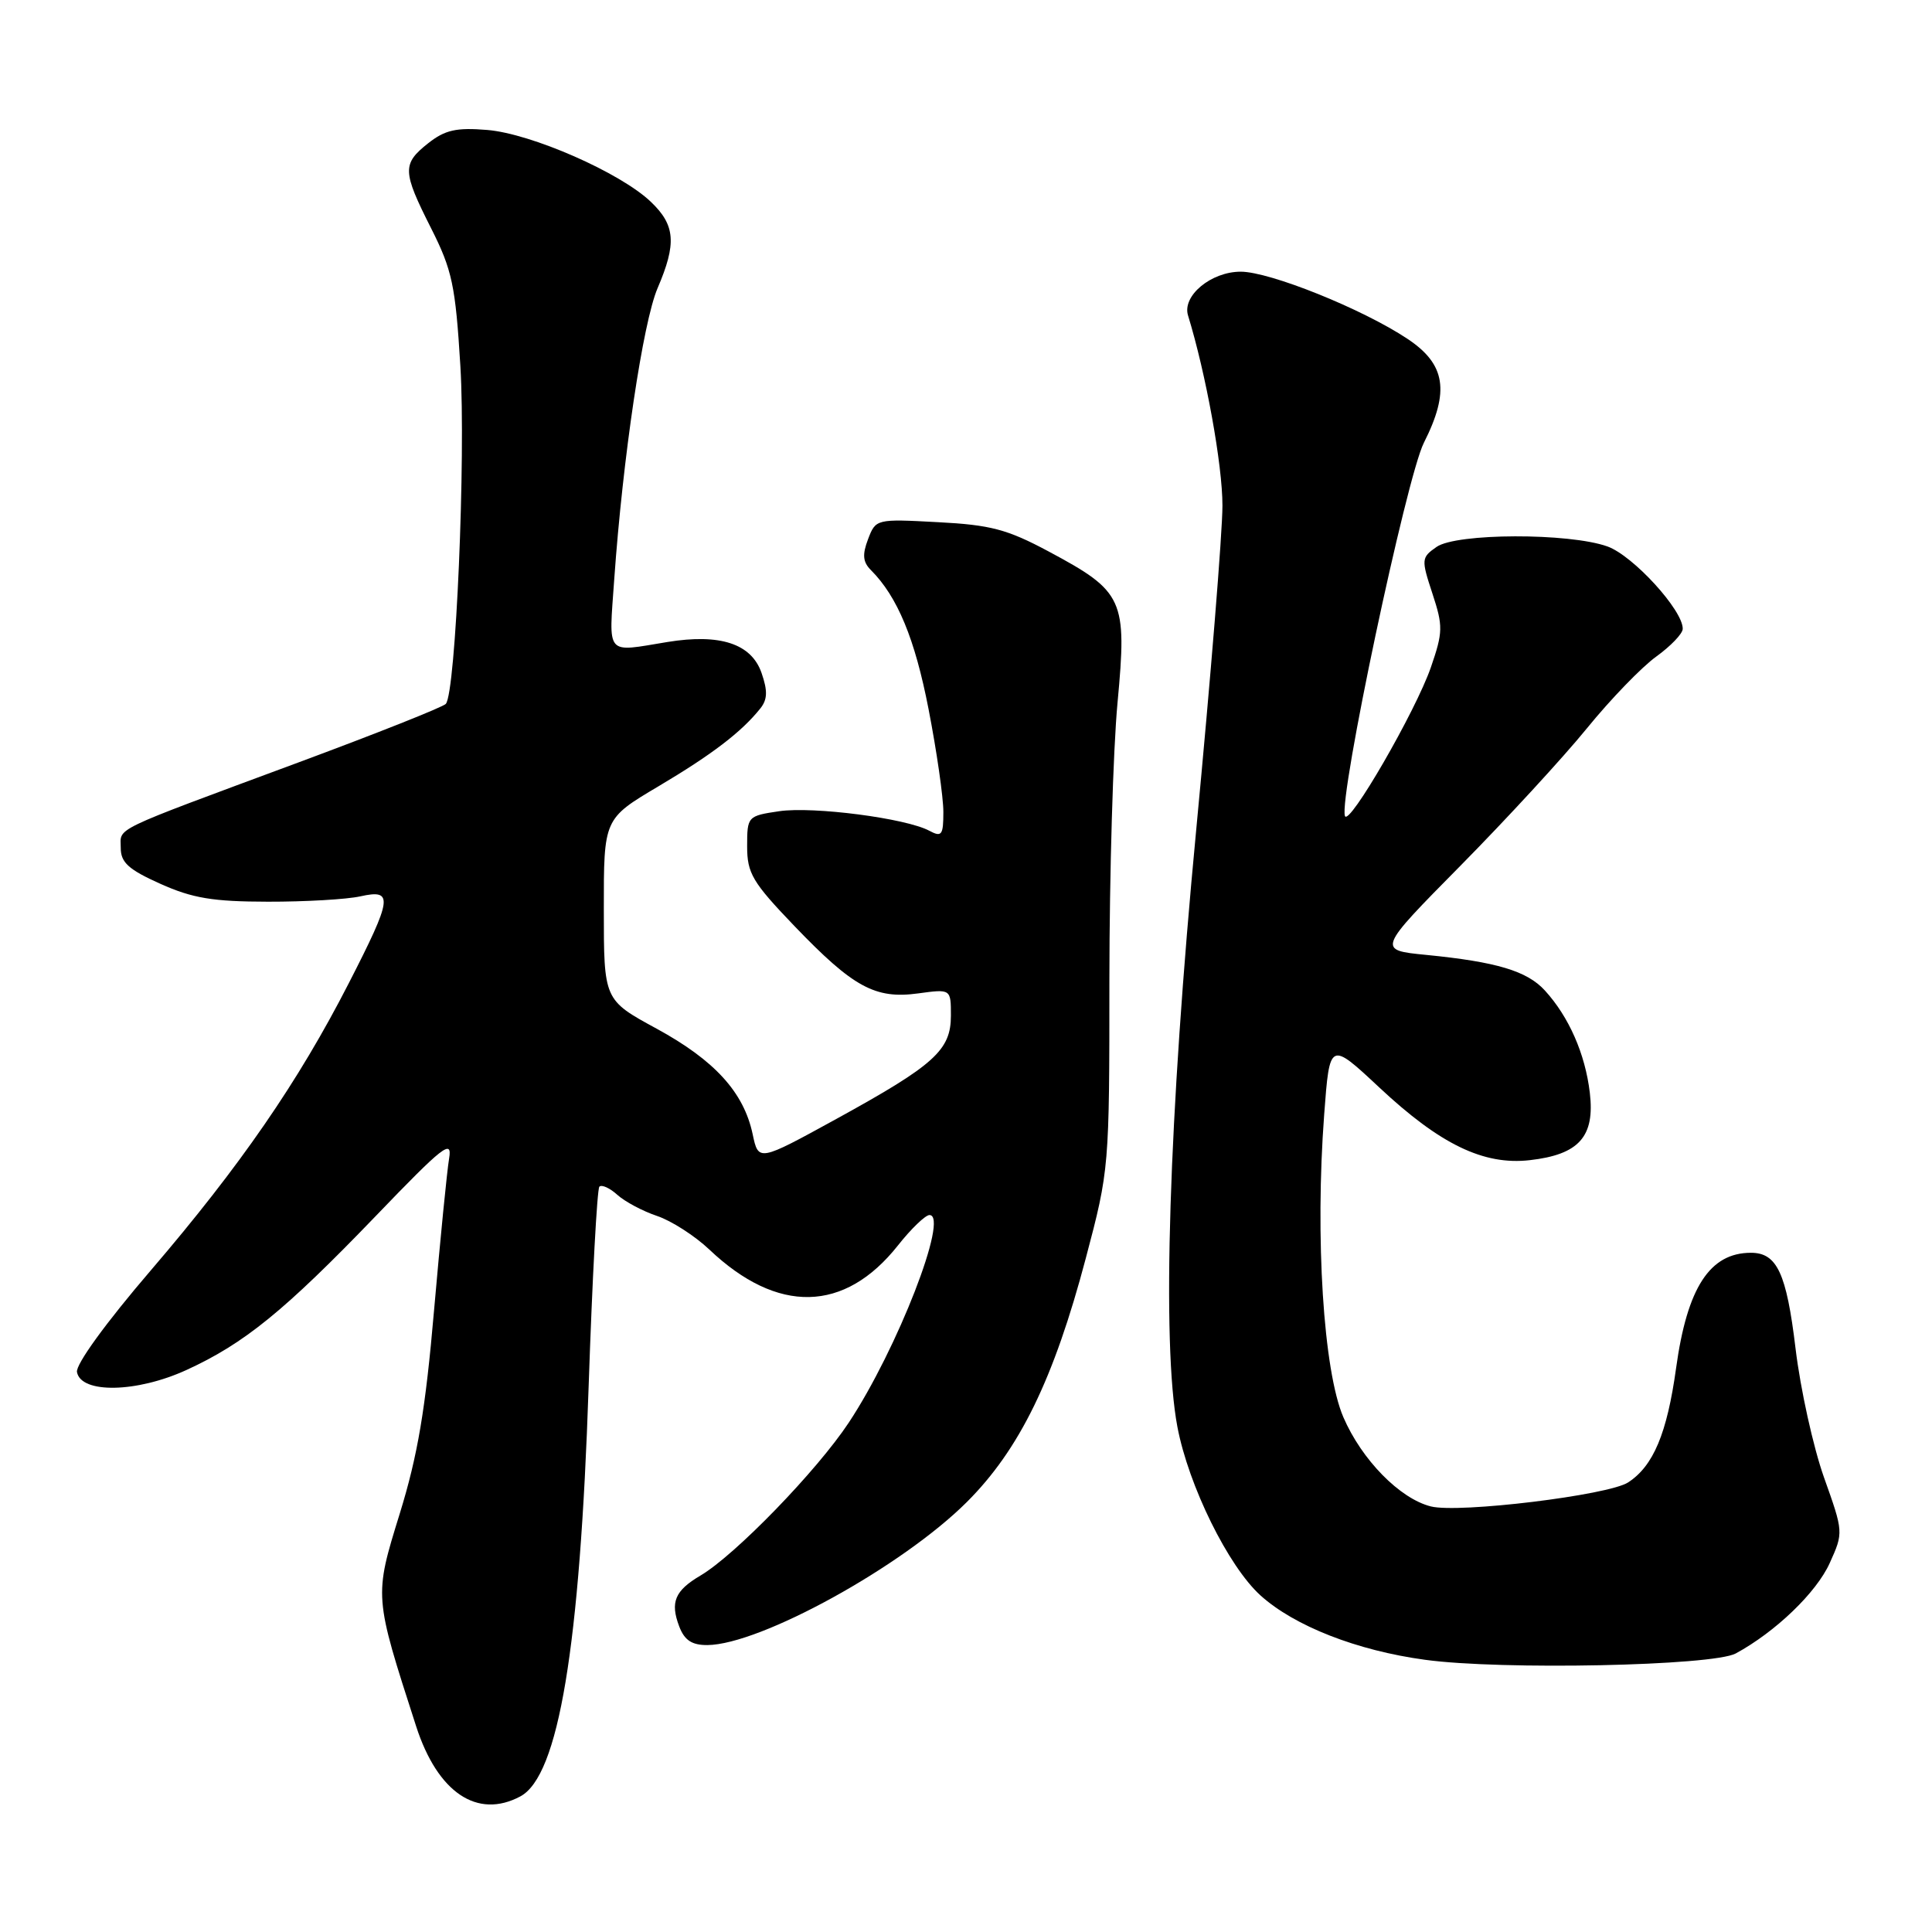 <?xml version="1.0" encoding="UTF-8" standalone="no"?>
<!DOCTYPE svg PUBLIC "-//W3C//DTD SVG 1.1//EN" "http://www.w3.org/Graphics/SVG/1.1/DTD/svg11.dtd" >
<svg xmlns="http://www.w3.org/2000/svg" xmlns:xlink="http://www.w3.org/1999/xlink" version="1.1" viewBox="0 0 256 256">
 <g >
 <path fill="currentColor"
d=" M 68.95 238.03 C 74.02 235.32 76.85 218.30 78.00 183.65 C 78.48 169.44 79.12 157.55 79.42 157.24 C 79.73 156.93 80.81 157.42 81.81 158.33 C 82.81 159.23 85.18 160.49 87.06 161.12 C 88.95 161.75 92.08 163.76 94.00 165.58 C 103.03 174.15 111.91 173.95 118.98 165.03 C 120.73 162.81 122.62 161.00 123.16 161.00 C 125.81 161.00 118.89 178.80 112.47 188.50 C 108.25 194.88 97.43 206.04 92.83 208.76 C 89.42 210.77 88.78 212.30 90.00 215.51 C 90.70 217.35 91.68 217.99 93.73 217.98 C 100.76 217.92 119.56 207.56 128.10 199.04 C 135.08 192.08 139.64 182.75 143.88 166.70 C 146.98 154.99 147.00 154.73 147.00 129.70 C 147.01 115.84 147.49 99.36 148.08 93.09 C 149.36 79.38 148.91 78.40 138.93 73.06 C 133.47 70.14 131.26 69.55 124.27 69.19 C 116.10 68.75 116.04 68.77 115.02 71.45 C 114.24 73.50 114.33 74.47 115.40 75.54 C 118.92 79.06 121.23 84.64 123.04 93.97 C 124.12 99.53 125.00 105.65 125.00 107.57 C 125.00 110.67 124.79 110.96 123.14 110.08 C 120.05 108.42 107.77 106.83 103.25 107.49 C 99.06 108.11 99.00 108.18 99.00 112.15 C 99.00 115.72 99.70 116.90 105.25 122.69 C 113.06 130.83 115.97 132.41 121.67 131.63 C 126.00 131.04 126.00 131.04 126.00 134.57 C 126.00 139.16 123.84 141.11 110.83 148.26 C 100.50 153.93 100.50 153.93 99.73 150.28 C 98.55 144.73 94.70 140.50 87.00 136.30 C 80.01 132.50 80.01 132.50 80.01 120.49 C 80.00 108.49 80.00 108.49 87.25 104.19 C 94.36 99.97 98.26 96.99 100.75 93.87 C 101.70 92.68 101.73 91.54 100.91 89.17 C 99.56 85.29 95.42 83.93 88.43 85.07 C 80.13 86.43 80.67 87.06 81.39 76.75 C 82.53 60.62 85.20 42.70 87.13 38.19 C 89.67 32.27 89.49 29.84 86.25 26.75 C 82.21 22.88 70.40 17.70 64.56 17.22 C 60.47 16.88 58.97 17.22 56.75 18.97 C 53.27 21.72 53.30 22.68 57.13 30.26 C 59.91 35.77 60.35 37.81 61.00 48.48 C 61.74 60.58 60.39 91.84 59.07 93.27 C 58.68 93.70 49.84 97.21 39.43 101.07 C 14.31 110.39 16.00 109.58 16.00 112.36 C 16.00 114.28 17.03 115.22 21.25 117.11 C 25.50 119.02 28.22 119.47 35.50 119.48 C 40.45 119.49 45.96 119.17 47.75 118.77 C 52.17 117.79 52.02 118.95 46.20 130.31 C 39.51 143.37 31.81 154.53 20.00 168.31 C 14.02 175.28 10.01 180.81 10.20 181.81 C 10.74 184.69 18.12 184.55 24.71 181.53 C 32.37 178.02 37.67 173.72 49.76 161.16 C 58.74 151.82 59.95 150.87 59.51 153.50 C 59.23 155.15 58.34 164.17 57.52 173.56 C 56.38 186.78 55.35 192.85 52.97 200.56 C 49.56 211.59 49.55 211.43 55.14 228.74 C 57.98 237.53 63.25 241.08 68.95 238.03 Z  M 230.00 219.09 C 235.27 216.23 240.69 211.02 242.45 207.11 C 244.28 203.06 244.27 203.01 241.69 195.77 C 240.27 191.77 238.57 184.09 237.92 178.69 C 236.72 168.69 235.46 166.00 232.01 166.00 C 226.56 166.00 223.56 170.61 222.09 181.29 C 220.89 189.93 219.08 194.26 215.73 196.43 C 213.11 198.13 193.31 200.54 189.60 199.61 C 185.48 198.58 180.43 193.42 178.00 187.78 C 175.36 181.64 174.24 163.97 175.46 147.69 C 176.19 137.95 176.19 137.95 182.78 144.11 C 190.83 151.64 196.58 154.42 202.69 153.73 C 209.22 152.99 211.35 150.62 210.66 144.80 C 210.05 139.65 207.89 134.73 204.70 131.24 C 202.34 128.66 198.31 127.45 188.99 126.53 C 182.48 125.89 182.48 125.89 193.53 114.70 C 199.61 108.54 207.15 100.35 210.28 96.50 C 213.41 92.65 217.54 88.38 219.46 87.00 C 221.37 85.62 222.96 83.97 222.97 83.33 C 223.03 80.89 216.40 73.63 213.00 72.41 C 207.92 70.59 192.98 70.63 190.35 72.47 C 188.33 73.88 188.31 74.11 189.80 78.64 C 191.22 82.96 191.21 83.75 189.60 88.42 C 187.59 94.24 178.70 109.61 178.21 108.12 C 177.38 105.65 186.36 63.24 188.67 58.67 C 192.12 51.85 191.56 48.26 186.50 44.90 C 180.57 40.95 168.27 36.00 164.40 36.00 C 160.47 36.00 156.62 39.20 157.42 41.80 C 159.79 49.50 161.99 61.63 161.98 67.00 C 161.98 70.58 160.41 89.92 158.50 110.00 C 154.86 148.21 153.92 178.02 156.01 189.06 C 157.49 196.87 162.76 207.55 167.03 211.41 C 171.52 215.46 179.81 218.71 188.82 219.93 C 198.95 221.32 226.96 220.74 230.00 219.09 Z "/>
</g>
</svg>